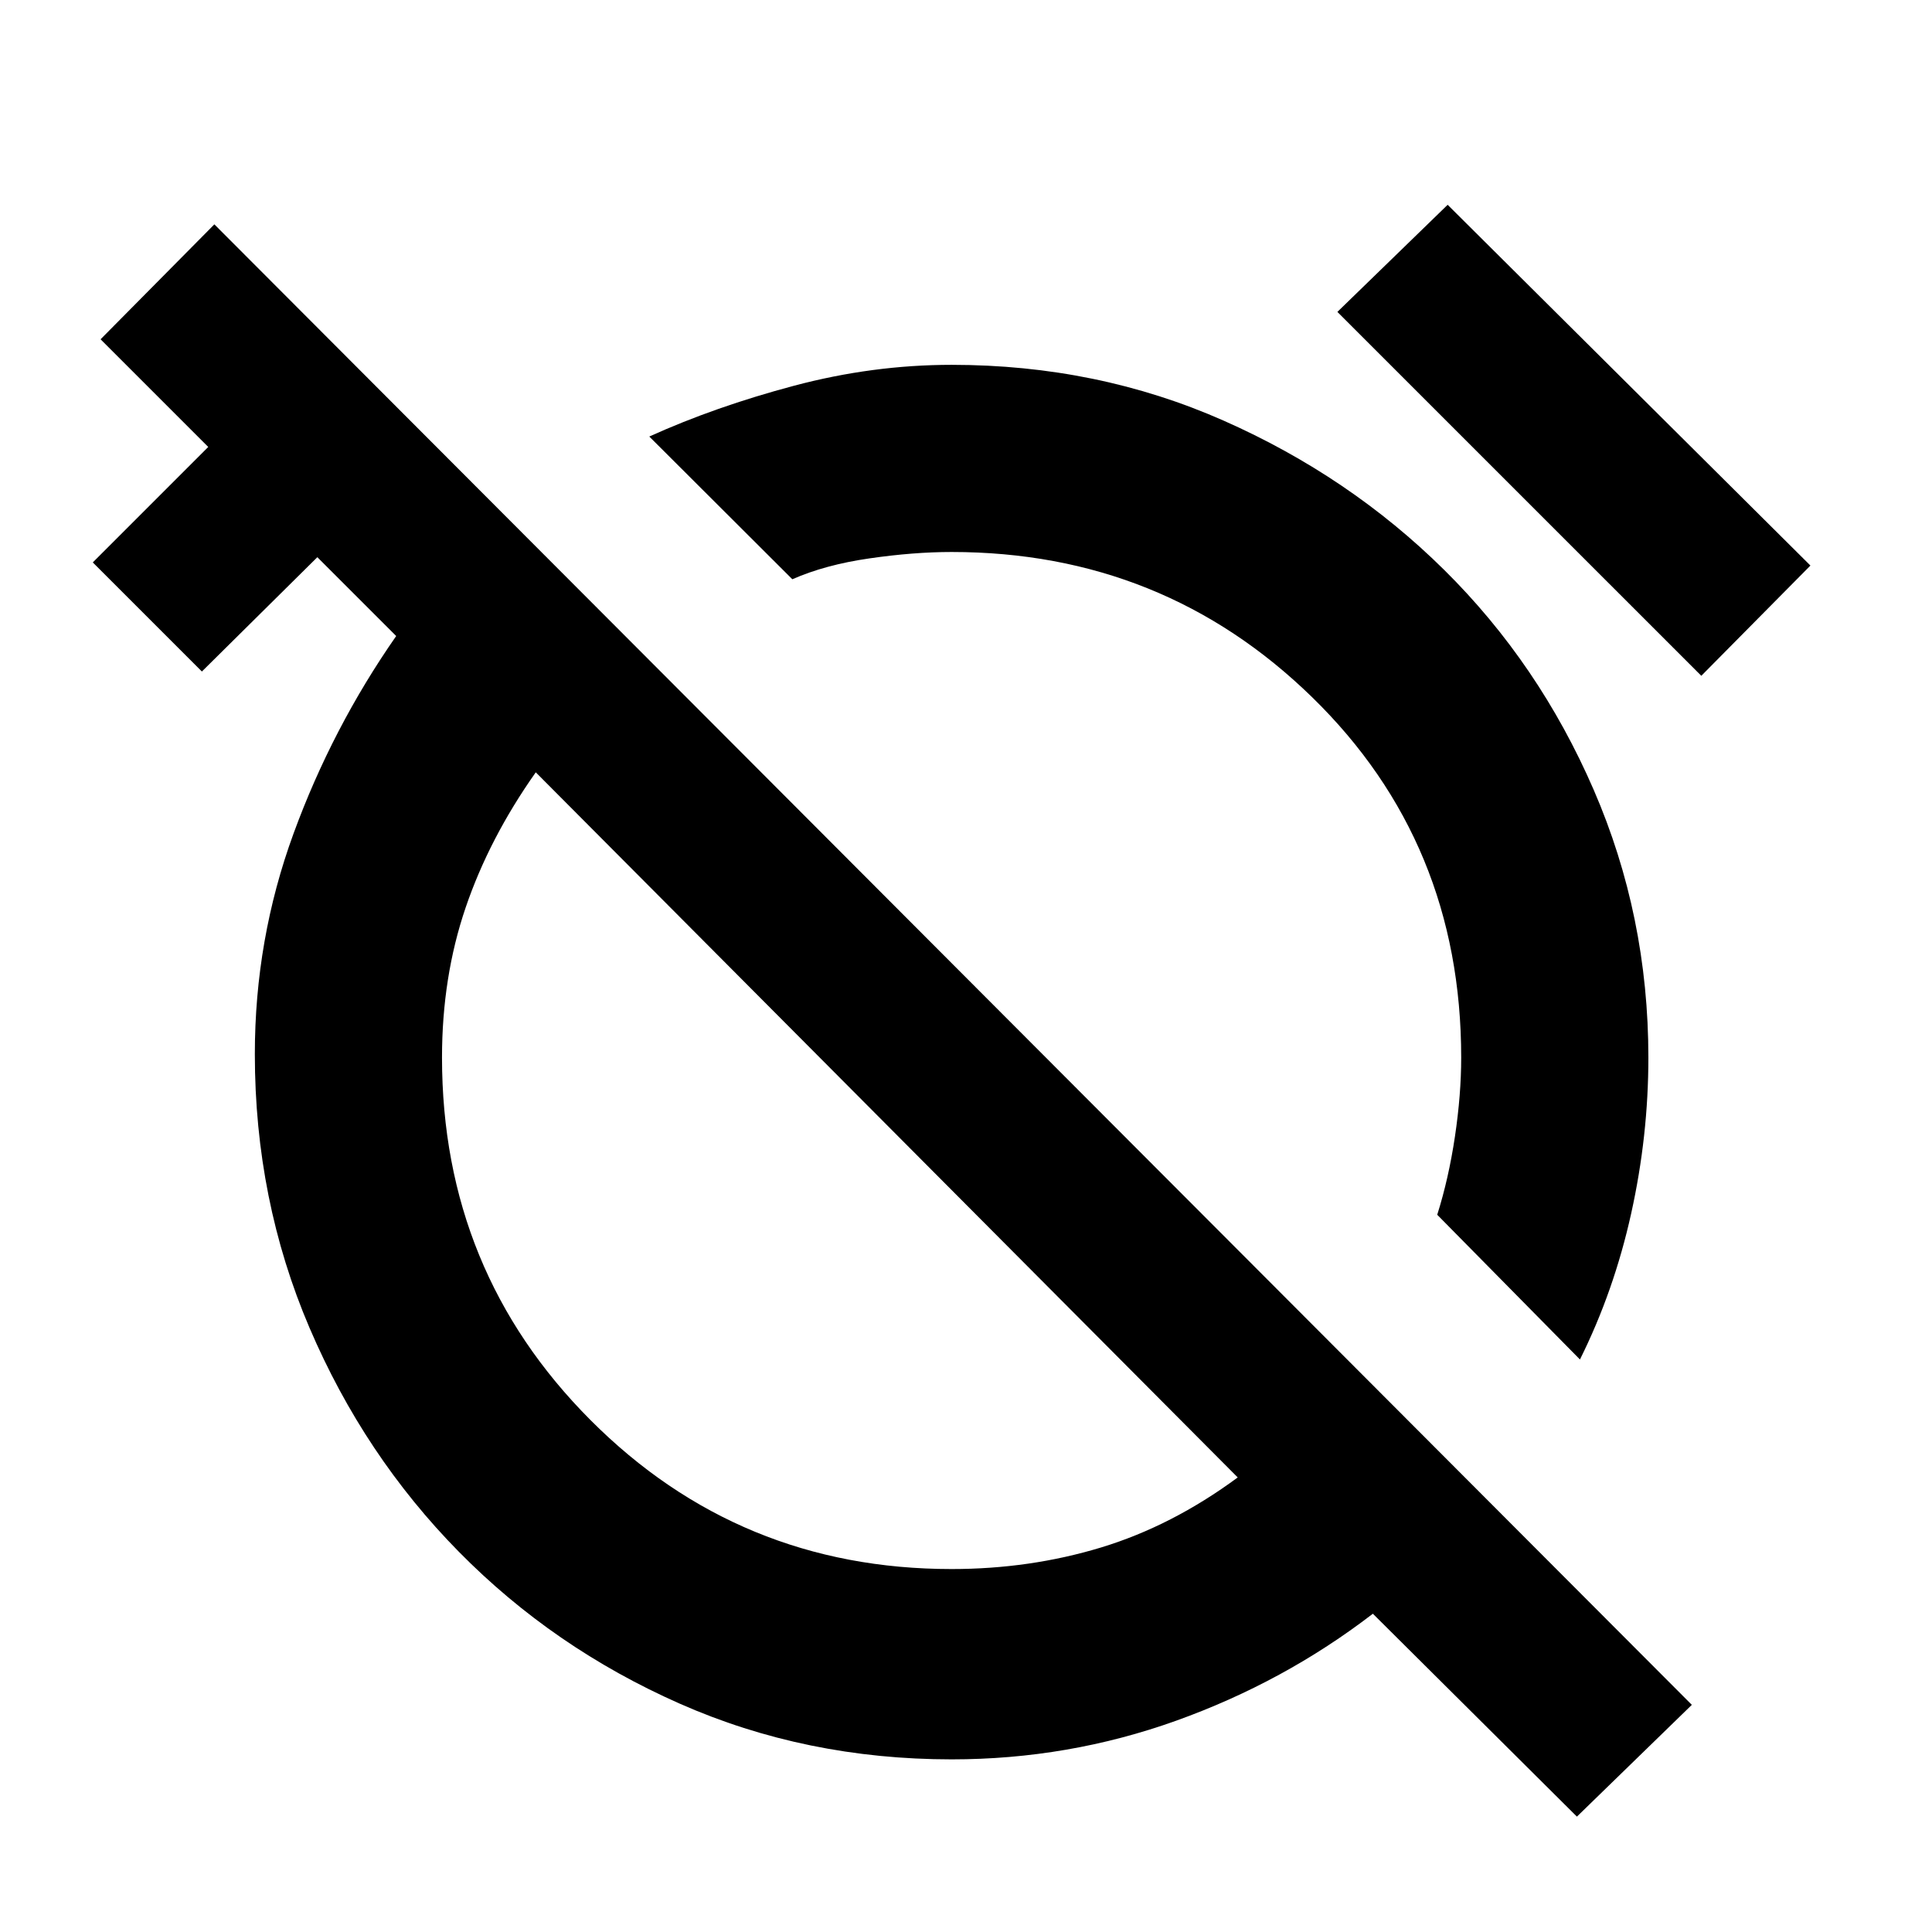 <svg xmlns="http://www.w3.org/2000/svg" height="20" viewBox="0 -960 960 960" width="20"><path d="m785.07-284.48-70.92-71.91q5.68-17.98 8.8-38.87 3.11-20.89 3.11-39.24 0-106.8-74.02-179.01t-179.19-72.21q-18.92 0-40.9 3.19-21.99 3.18-38.24 10.36l-71.08-70.92q32.87-14.87 71.95-25.25 39.07-10.38 78.27-10.38 72.45 0 135.1 27.7 62.64 27.69 109.7 74.24 47.06 46.54 74.24 109.21 27.18 62.68 27.18 133.07 0 38.91-8.55 77.48-8.54 38.57-25.45 72.54Zm60.3-339.72L664.54-805.02l54.79-53.22 180.26 179.26-54.22 54.78ZM783.56-57.33 682.17-158.15q-44.13 33.93-97.72 53.15-53.6 19.22-111.6 19.22-72.46 0-135.13-27.7-62.68-27.7-109.72-75.46-47.04-47.76-74.21-111.28-27.16-63.52-27.16-135.98 0-57.06 19.22-109.59 19.21-52.54 51.02-98.17l-39.18-39.17-57.37 56.8-54.21-54.21 57.37-57.37-53.5-53.5 56.54-57.11 734.15 735.65-57.11 55.54ZM472.85-180.35q38.91 0 74.2-10.7 35.3-10.71 67.97-34.82l-348.8-350.37q-23.11 32.74-34.85 67.22-11.74 34.48-11.74 74.52 0 106.13 73.8 180.14 73.81 74.01 179.42 74.01Zm-32.98-220.67Zm111.26-114.26Z"/></svg>
